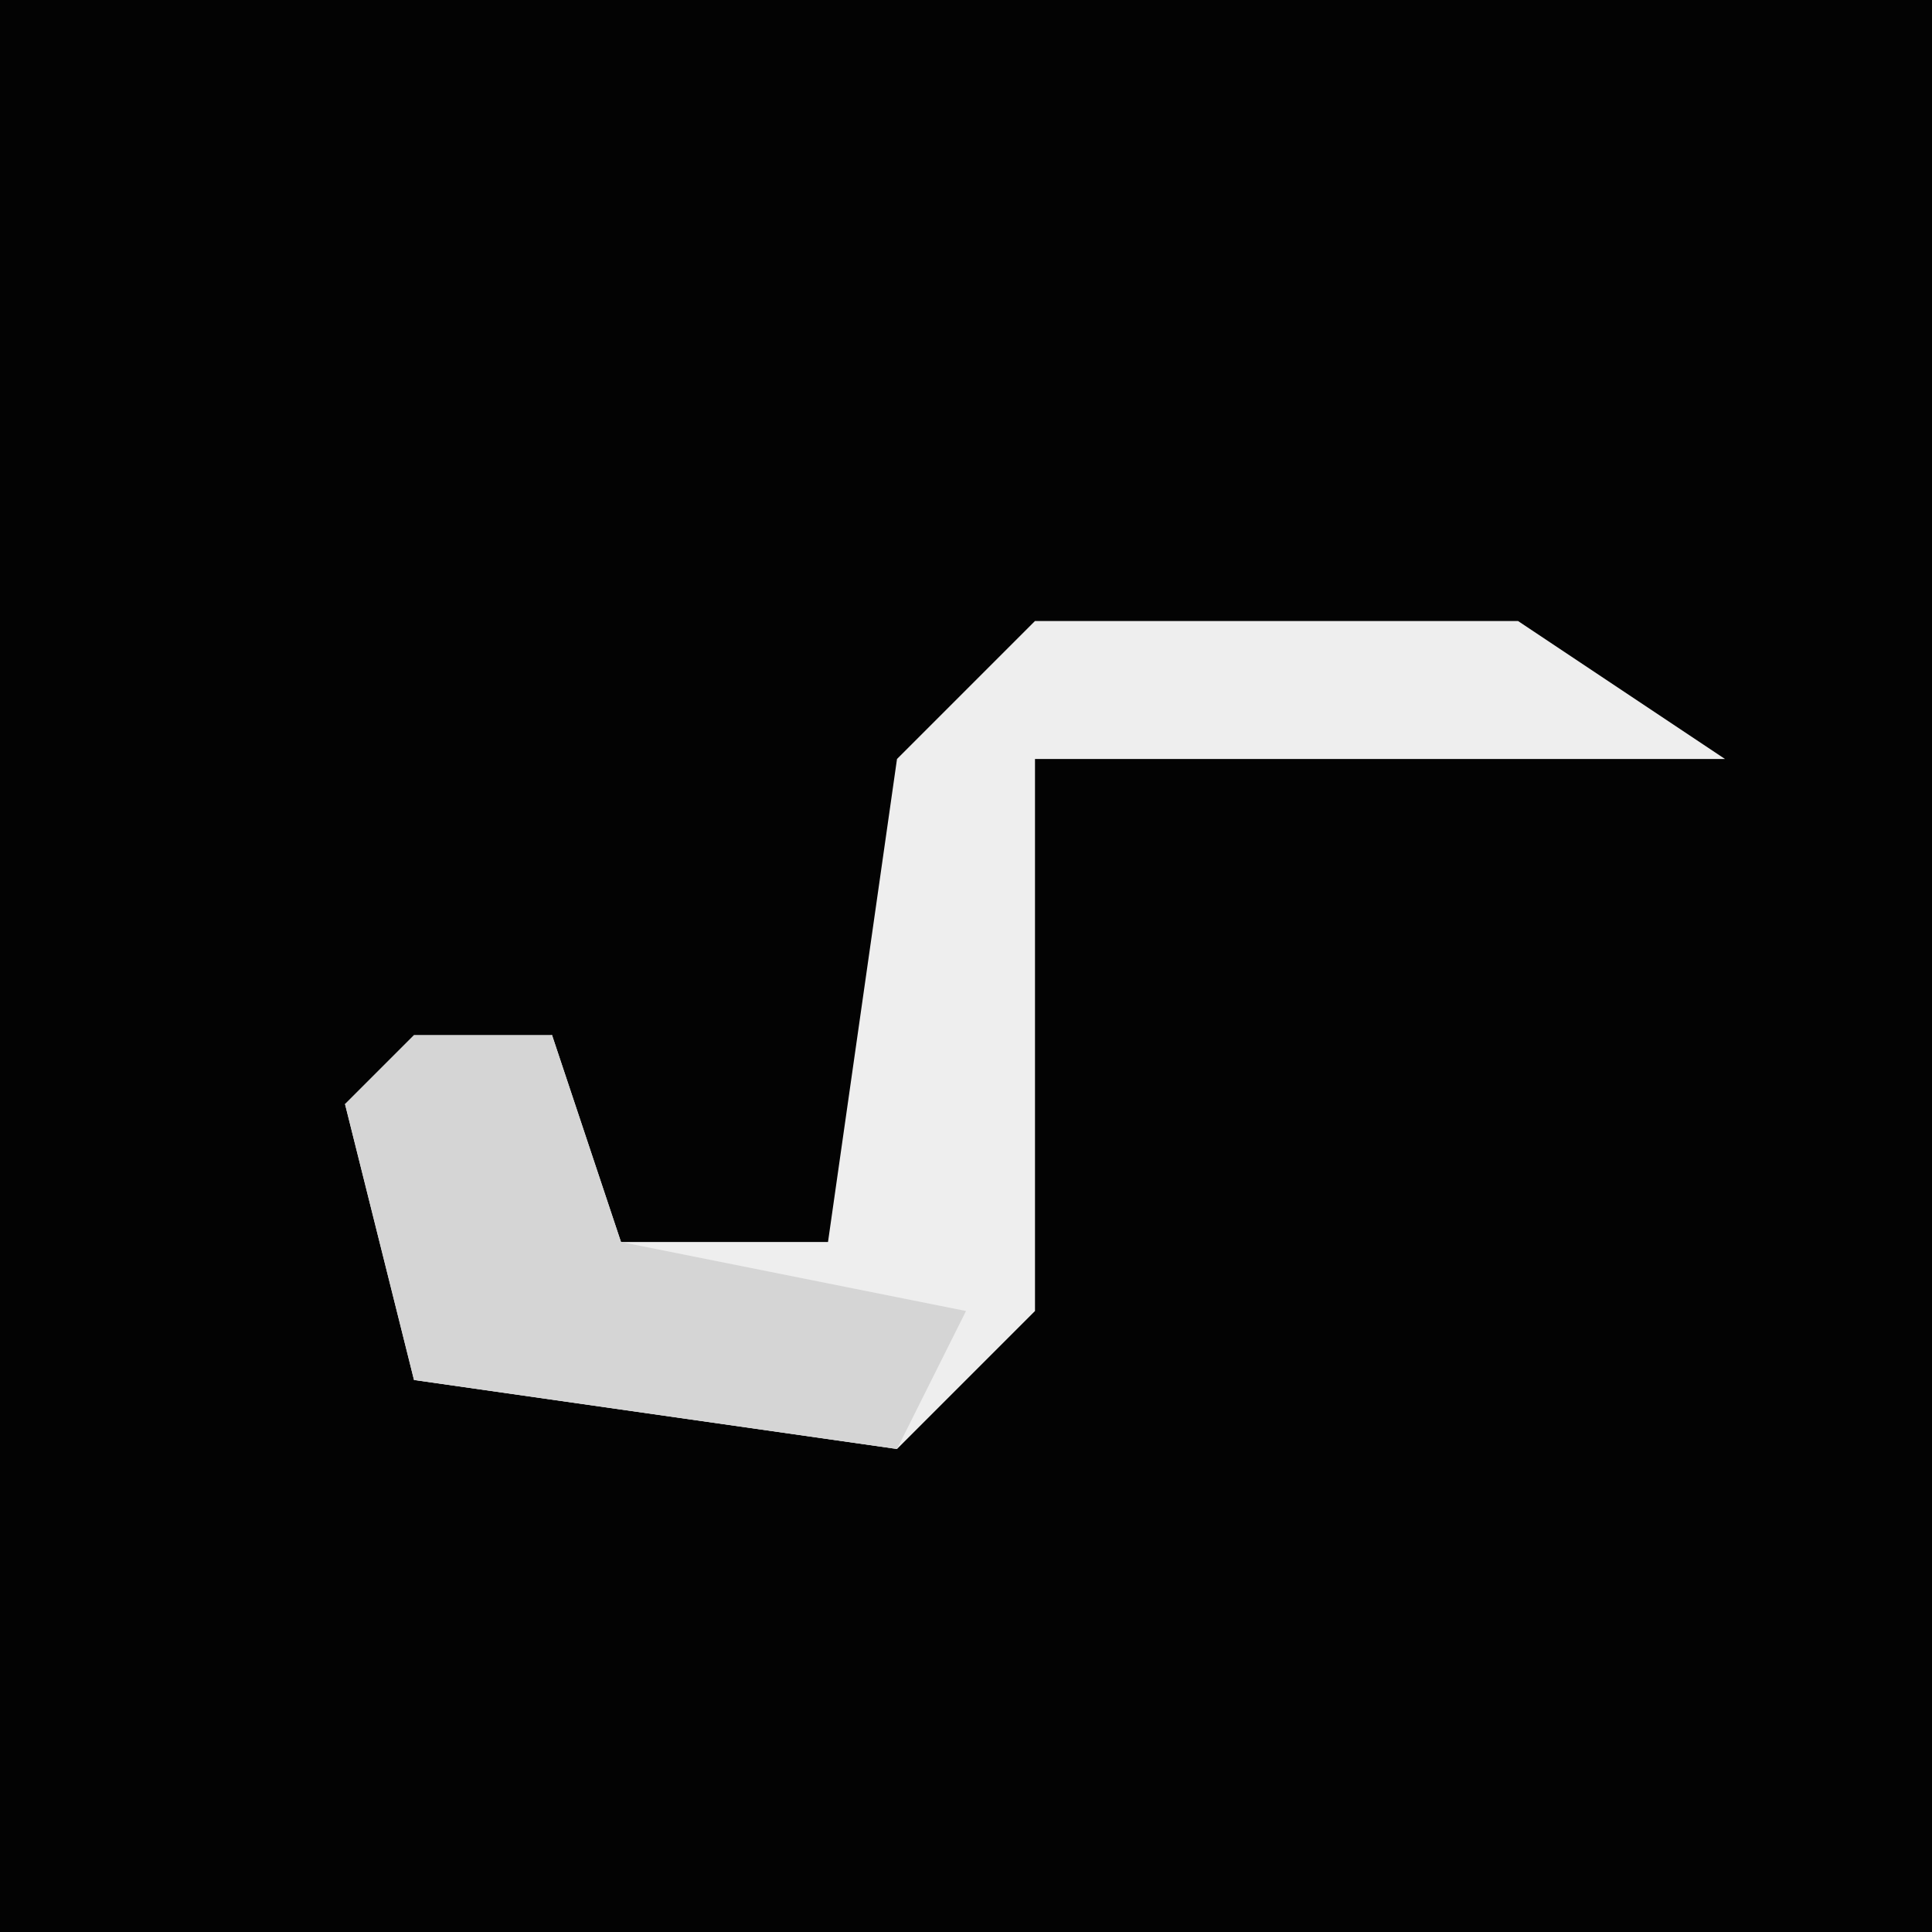 <?xml version="1.0" encoding="UTF-8"?>
<svg version="1.1" xmlns="http://www.w3.org/2000/svg" width="28" height="28">
<path d="M0,0 L28,0 L28,28 L0,28 Z " fill="#030303" transform="translate(0,0)"/>
<path d="M0,0 L7,0 L10,2 L0,2 L0,10 L-2,12 L-9,11 L-10,7 L-7,6 L-6,9 L-3,9 L-2,2 Z " fill="#EEEEEE" transform="translate(15,9)"/>
<path d="M0,0 L2,0 L3,3 L8,4 L7,6 L0,5 L-1,1 Z " fill="#D5D5D5" transform="translate(6,15)"/>
</svg>
